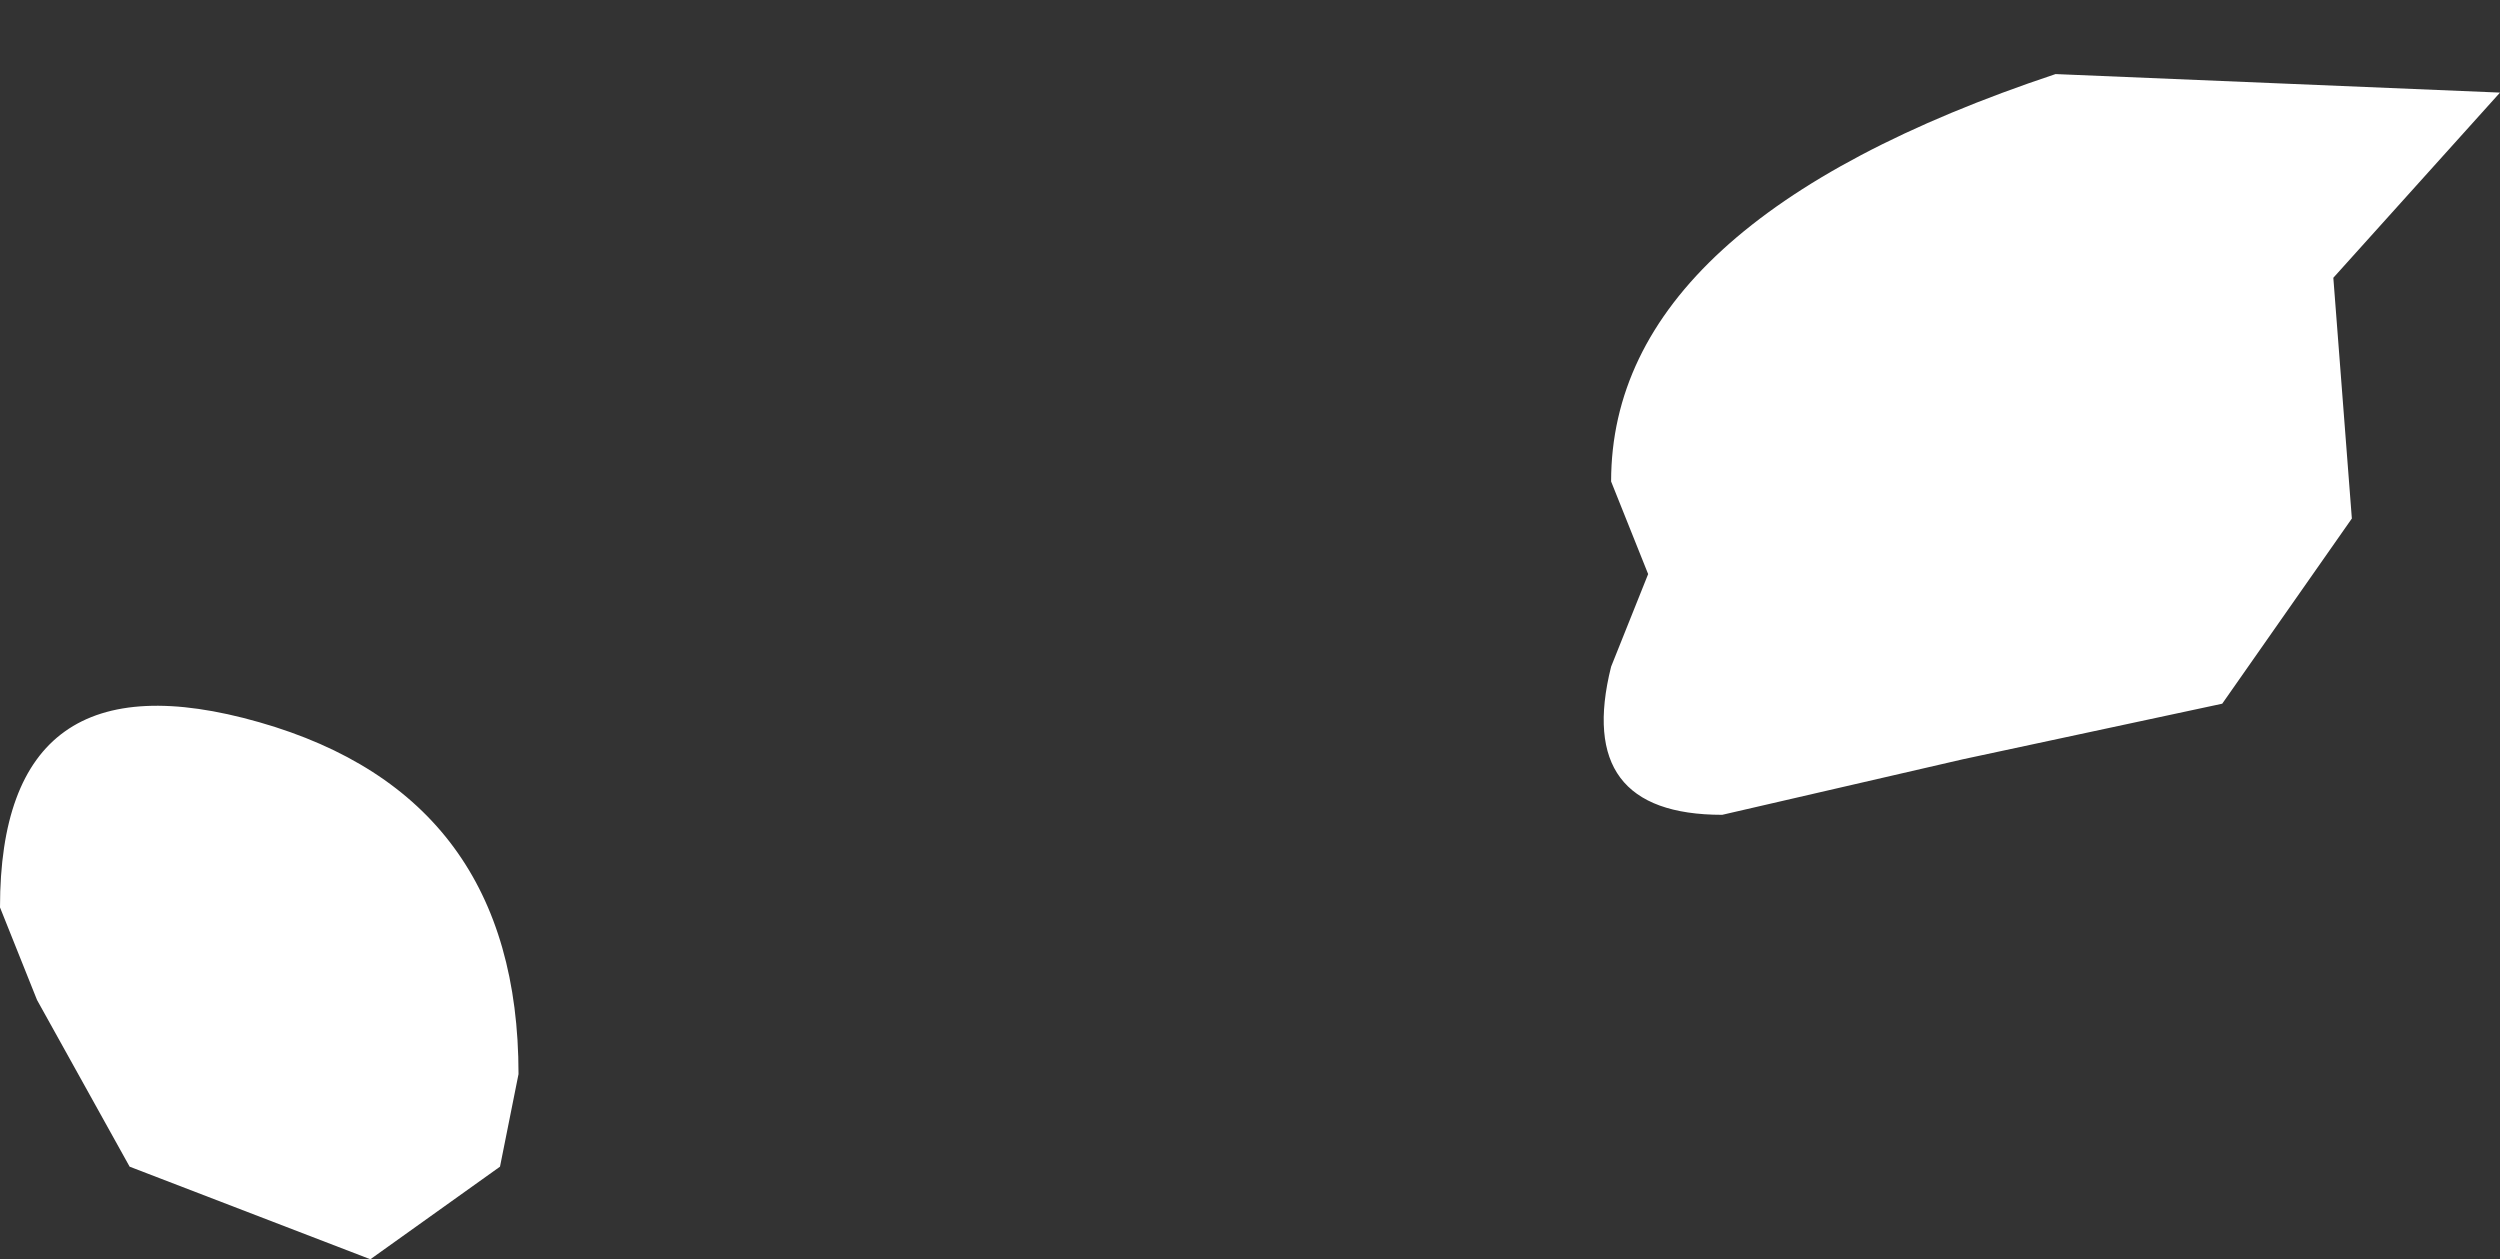 <?xml version="1.0" encoding="UTF-8" standalone="no"?>
<svg xmlns:ffdec="https://www.free-decompiler.com/flash" xmlns:xlink="http://www.w3.org/1999/xlink" ffdec:objectType="shape" height="3.4px" width="6.75px" xmlns="http://www.w3.org/2000/svg">
  <rect width="100%" height="100%" fill="#333333" stroke="none"/>
  <g transform="matrix(1.0, 0.0, 0.0, 1.0, 10.45, 0.3)">
    <path d="M-3.7 -0.05 L-4.15 0.45 -4.1 1.1 -4.45 1.6 -5.15 1.75 -5.8 1.9 Q-6.2 1.9 -6.1 1.5 L-6.0 1.25 -6.1 1.0 Q-6.1 0.3 -4.9 -0.1 L-3.7 -0.05 M-9.1 2.85 L-9.45 3.1 -10.1 2.85 -10.35 2.4 -10.45 2.15 Q-10.45 1.45 -9.75 1.65 -9.05 1.85 -9.05 2.6 L-9.1 2.85" fill="#ffffff" fill-rule="evenodd" stroke="none"/>
  </g>
</svg>
